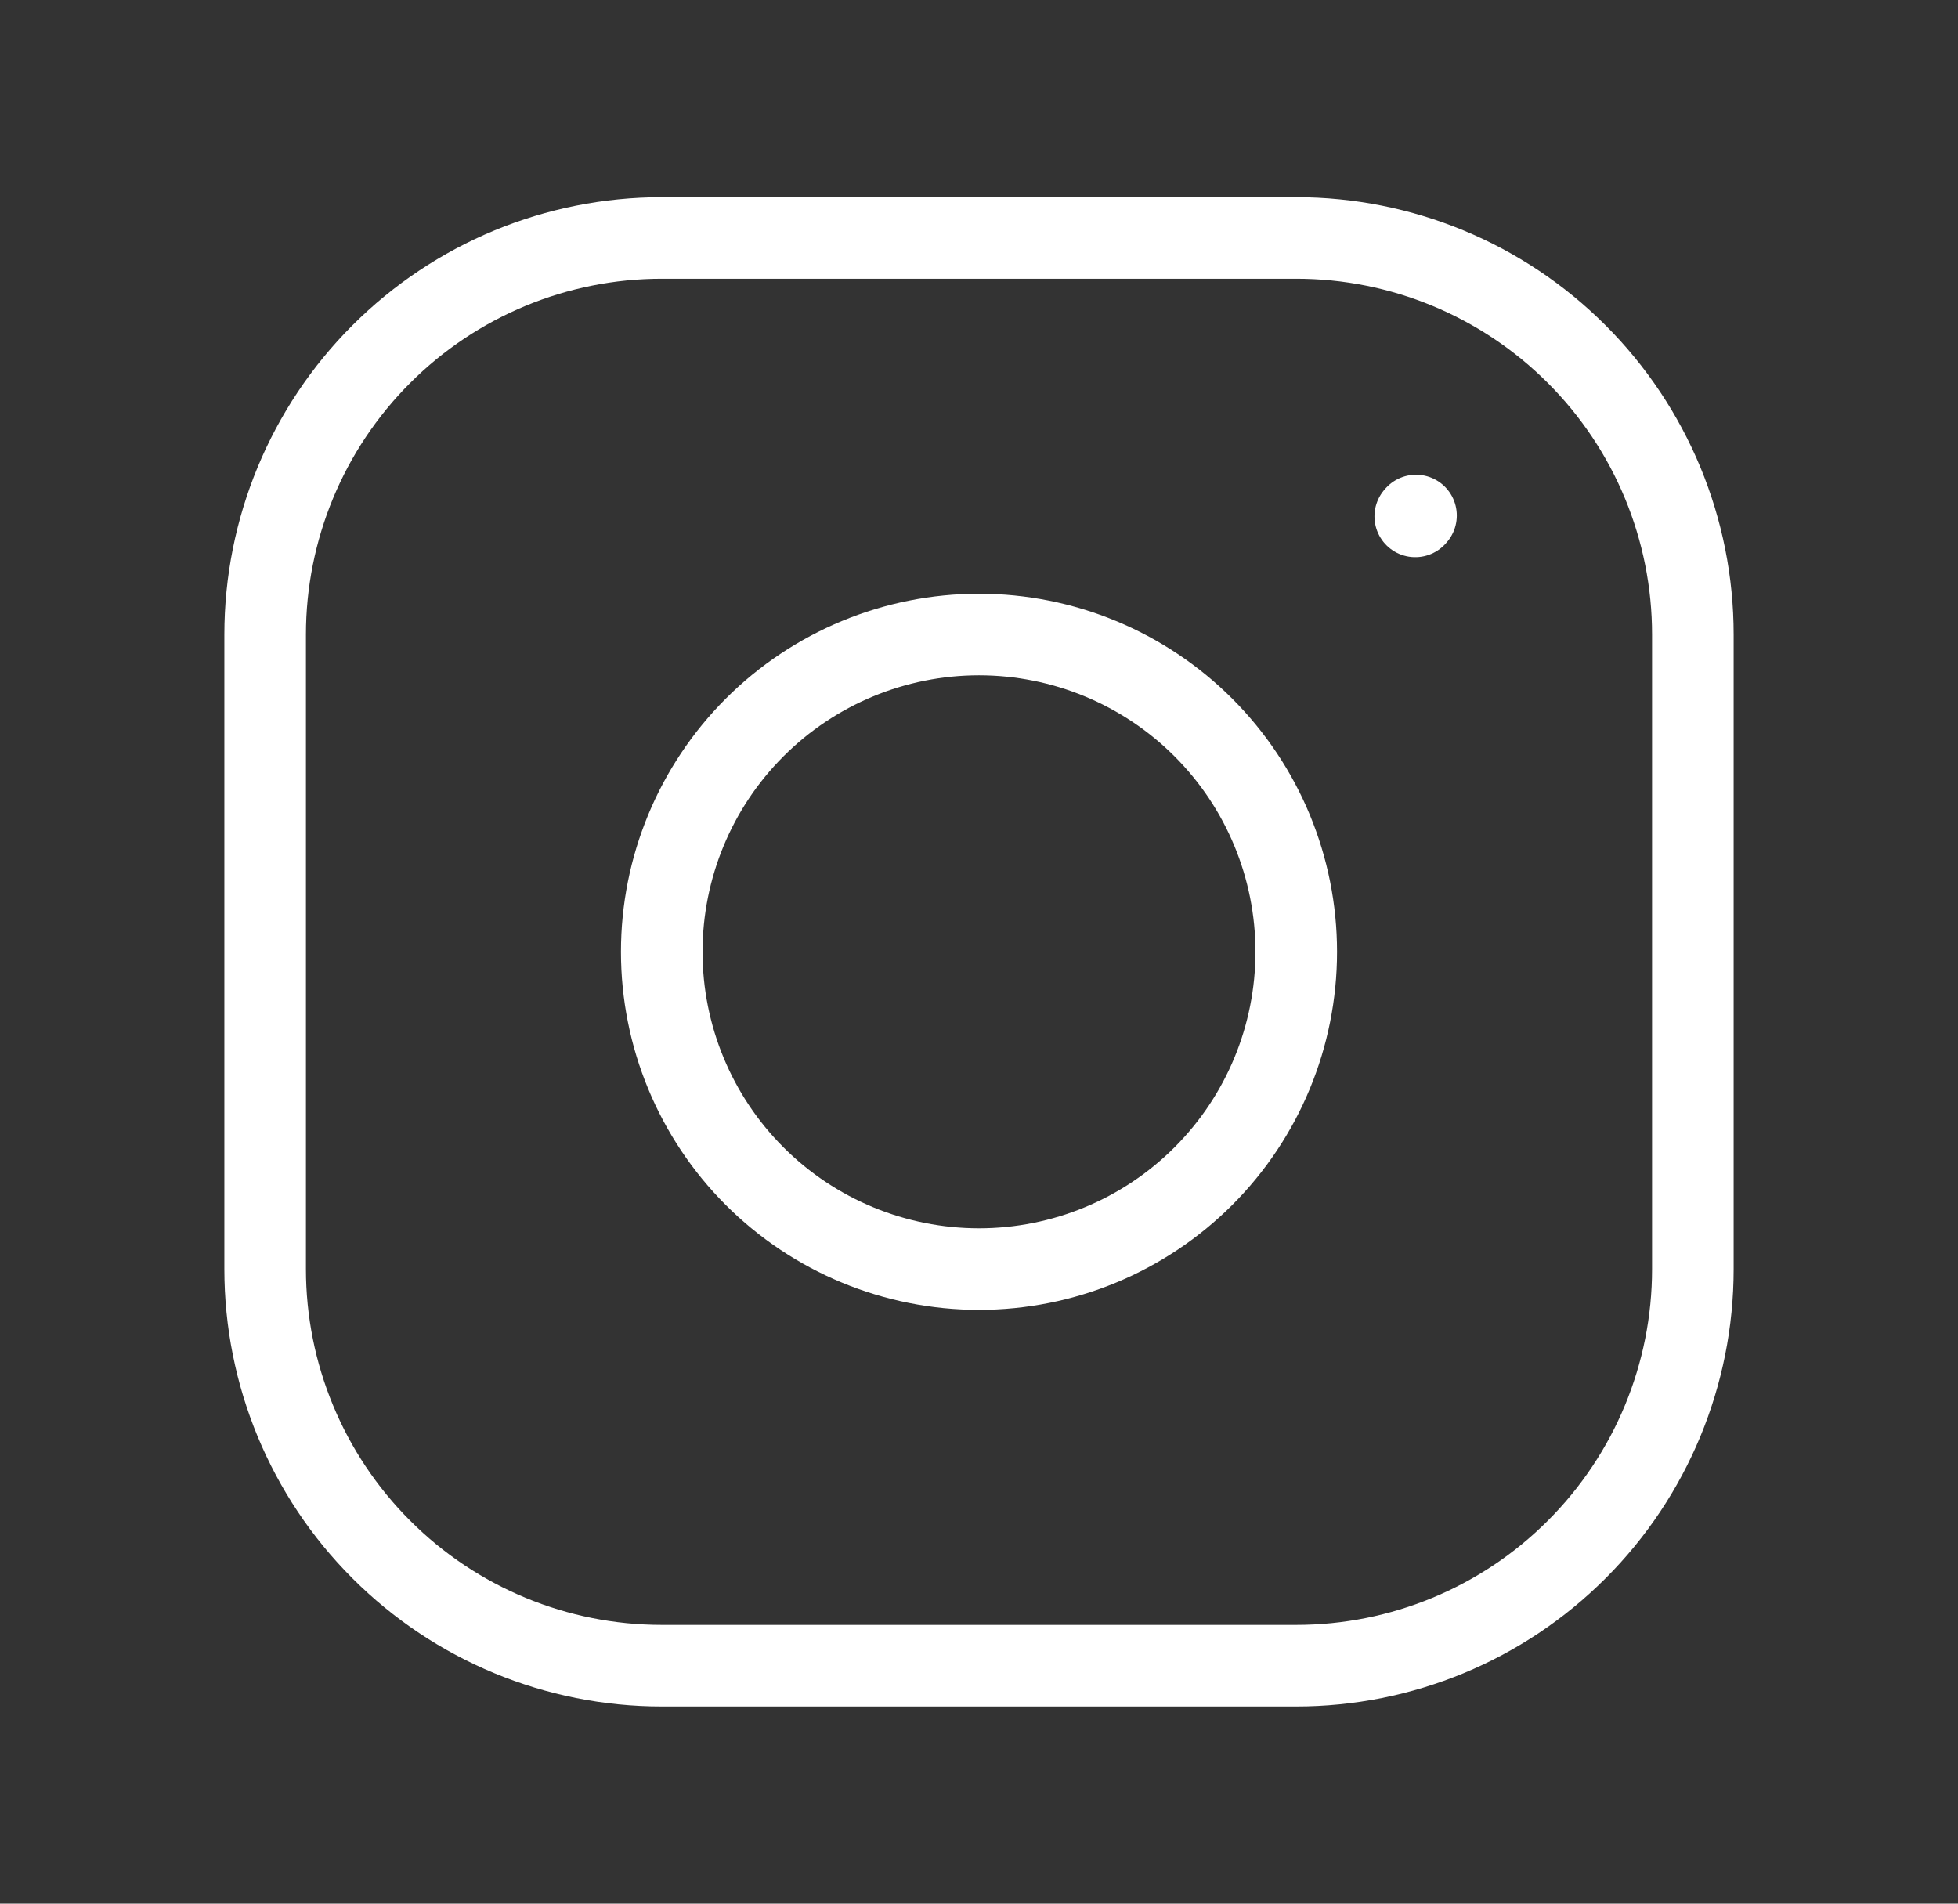 <svg width="36" height="35" viewBox="0 0 36 35" fill="none" xmlns="http://www.w3.org/2000/svg">
<rect x="0" y="0" width="36" height="35" fill="#333333" stroke="none"/>
<path d="M18 23.333C19.547 23.333 21.031 22.719 22.125 21.625C23.219 20.531 23.833 19.047 23.833 17.5C23.833 15.953 23.219 14.469 22.125 13.375C21.031 12.281 19.547 11.666 18 11.666C16.453 11.666 14.969 12.281 13.875 13.375C12.781 14.469 12.167 15.953 12.167 17.5C12.167 19.047 12.781 20.531 13.875 21.625C14.969 22.719 16.453 23.333 18 23.333Z" stroke="white" stroke-width="1.5" stroke-linecap="round" stroke-linejoin="round"/>
<path d="M4.875 23.333V11.667C4.875 9.733 5.643 7.878 7.011 6.511C8.378 5.143 10.233 4.375 12.167 4.375H23.833C25.767 4.375 27.622 5.143 28.989 6.511C30.357 7.878 31.125 9.733 31.125 11.667V23.333C31.125 25.267 30.357 27.122 28.989 28.489C27.622 29.857 25.767 30.625 23.833 30.625H12.167C10.233 30.625 8.378 29.857 7.011 28.489C5.643 27.122 4.875 25.267 4.875 23.333Z" stroke="white" stroke-width="1.5"/>
<path d="M26.021 9.494L26.035 9.478" stroke="white" stroke-width="1.5" stroke-linecap="round" stroke-linejoin="round"/>
</svg>
